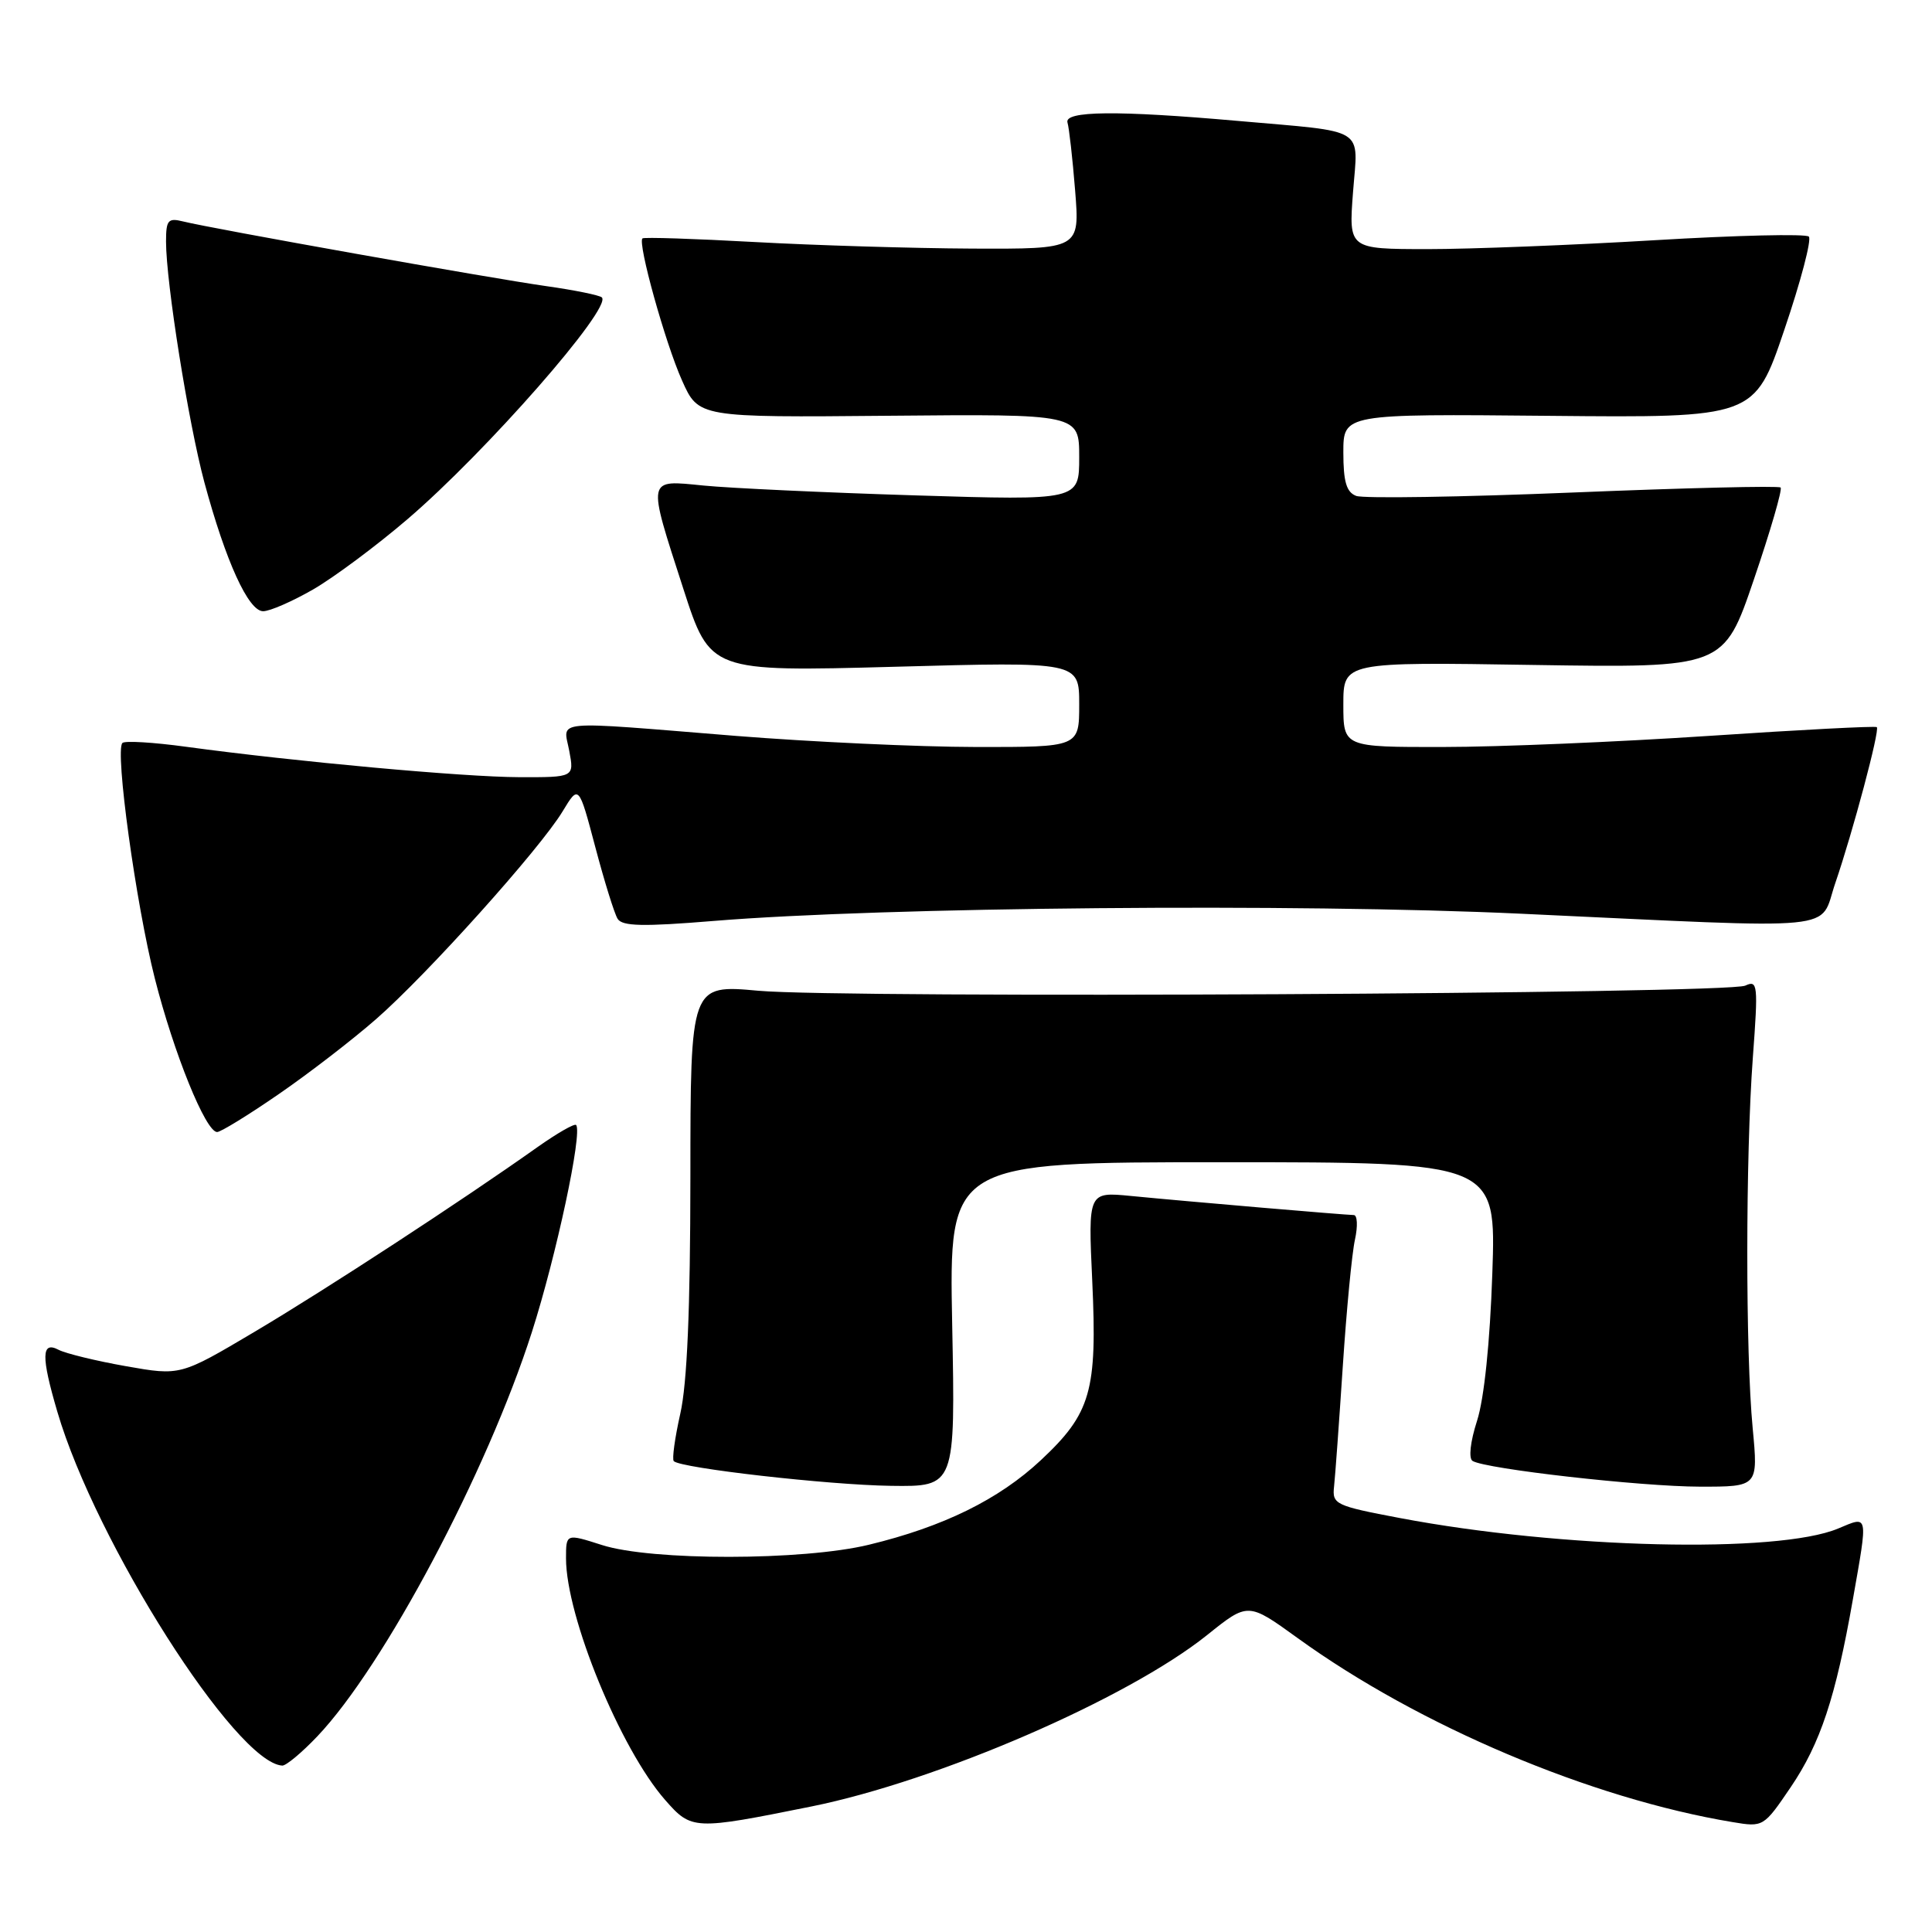 <?xml version="1.0" encoding="UTF-8" standalone="no"?>
<!DOCTYPE svg PUBLIC "-//W3C//DTD SVG 1.1//EN" "http://www.w3.org/Graphics/SVG/1.1/DTD/svg11.dtd" >
<svg xmlns="http://www.w3.org/2000/svg" xmlns:xlink="http://www.w3.org/1999/xlink" version="1.1" viewBox="0 0 256 256">
 <g >
 <path fill="currentColor"
d=" M 107.50 239.37 C 124.24 235.99 149.39 225.10 159.94 216.66 C 165.37 212.30 165.37 212.30 171.94 217.05 C 188.03 228.69 210.83 238.33 229.59 241.44 C 233.65 242.12 233.70 242.08 237.28 236.81 C 241.21 231.01 243.23 224.93 245.51 211.96 C 247.54 200.44 247.62 200.84 243.56 202.54 C 235.54 205.89 206.90 205.20 185.50 201.15 C 176.91 199.52 176.51 199.33 176.77 196.97 C 176.92 195.61 177.44 188.43 177.93 181.00 C 178.42 173.57 179.14 166.04 179.54 164.25 C 179.93 162.46 179.86 161.00 179.38 161.00 C 178.29 160.99 157.52 159.22 149.84 158.47 C 144.18 157.92 144.18 157.92 144.73 169.78 C 145.40 184.33 144.56 187.27 137.92 193.48 C 132.36 198.68 125.01 202.30 115.12 204.69 C 106.37 206.81 86.30 206.83 79.75 204.72 C 75.00 203.20 75.00 203.20 75.00 206.49 C 75.00 214.19 82.20 231.74 88.13 238.50 C 91.64 242.50 91.92 242.51 107.50 239.37 Z  M 42.06 230.06 C 50.89 220.77 64.52 195.10 70.48 176.50 C 73.72 166.37 77.20 150.09 76.34 149.07 C 76.13 148.83 73.84 150.15 71.23 151.99 C 61.27 159.06 43.10 170.92 33.70 176.49 C 23.90 182.30 23.90 182.30 16.70 181.03 C 12.74 180.33 8.71 179.35 7.75 178.85 C 5.48 177.66 5.44 179.74 7.60 187.07 C 12.69 204.40 31.25 233.59 37.40 233.95 C 37.90 233.98 40.00 232.23 42.06 230.06 Z  M 126.17 175.50 C 125.75 154.00 125.75 154.00 162.00 154.00 C 198.25 154.00 198.25 154.00 197.74 168.75 C 197.43 177.86 196.66 185.32 195.72 188.25 C 194.82 191.04 194.58 193.24 195.12 193.58 C 196.86 194.65 217.46 196.98 225.24 196.99 C 232.97 197.00 232.97 197.00 232.24 189.25 C 231.28 179.18 231.29 153.31 232.26 140.14 C 232.98 130.45 232.91 129.83 231.26 130.60 C 228.89 131.70 111.89 132.31 100.49 131.28 C 91.49 130.46 91.49 130.46 91.48 155.98 C 91.47 173.46 91.05 183.34 90.14 187.33 C 89.42 190.54 89.03 193.36 89.28 193.61 C 90.21 194.54 109.81 196.77 118.04 196.88 C 126.59 197.00 126.59 197.00 126.17 175.50 Z  M 36.90 145.00 C 40.89 142.26 46.70 137.78 49.82 135.05 C 56.61 129.12 71.55 112.48 74.55 107.51 C 76.69 103.97 76.69 103.97 78.88 112.24 C 80.08 116.78 81.41 121.06 81.84 121.75 C 82.45 122.74 85.21 122.80 94.56 122.03 C 117.13 120.18 171.99 119.69 201.50 121.07 C 244.97 123.09 240.96 123.49 243.19 117.00 C 245.52 110.20 249.10 96.77 248.69 96.35 C 248.52 96.18 238.51 96.70 226.44 97.51 C 214.37 98.31 198.54 98.98 191.25 98.98 C 178.00 99.00 178.00 99.00 178.00 93.36 C 178.00 87.71 178.00 87.71 203.21 88.11 C 228.41 88.50 228.41 88.50 232.40 76.78 C 234.60 70.33 236.19 64.85 235.94 64.60 C 235.69 64.35 223.31 64.65 208.44 65.26 C 193.56 65.87 180.63 66.07 179.70 65.71 C 178.41 65.22 178.00 63.83 178.00 59.95 C 178.00 54.84 178.00 54.84 205.24 55.10 C 232.48 55.36 232.48 55.36 236.43 43.71 C 238.61 37.30 240.07 31.74 239.68 31.35 C 239.29 30.96 230.09 31.18 219.24 31.83 C 208.38 32.48 194.82 33.01 189.11 33.01 C 178.71 33.00 178.71 33.00 179.28 25.50 C 179.95 16.69 181.34 17.55 164.00 16.02 C 148.02 14.61 140.96 14.68 141.45 16.25 C 141.66 16.94 142.12 20.99 142.46 25.25 C 143.08 33.00 143.08 33.00 128.79 32.94 C 120.93 32.90 107.97 32.51 100.00 32.07 C 92.03 31.63 85.33 31.41 85.13 31.59 C 84.46 32.17 88.14 45.43 90.37 50.41 C 92.56 55.32 92.56 55.32 117.78 55.09 C 143.00 54.86 143.00 54.86 143.00 60.58 C 143.00 66.31 143.00 66.31 121.25 65.64 C 109.29 65.27 96.69 64.68 93.25 64.34 C 85.64 63.59 85.73 63.11 90.55 78.03 C 94.10 89.01 94.10 89.01 118.55 88.35 C 143.00 87.68 143.00 87.68 143.00 93.34 C 143.00 99.00 143.00 99.00 129.25 98.98 C 121.69 98.97 107.40 98.30 97.50 97.51 C 72.62 95.50 74.65 95.32 75.43 99.50 C 76.09 103.00 76.09 103.00 68.80 102.98 C 61.43 102.96 39.13 100.92 24.65 98.95 C 20.33 98.36 16.53 98.13 16.22 98.45 C 15.21 99.46 18.01 119.77 20.51 129.63 C 23.03 139.57 27.26 150.00 28.77 150.00 C 29.25 150.00 32.91 147.75 36.90 145.00 Z  M 41.50 78.10 C 44.25 76.51 49.88 72.32 54.00 68.79 C 64.42 59.87 81.13 40.80 79.75 39.41 C 79.45 39.12 76.13 38.44 72.36 37.91 C 65.07 36.88 28.04 30.29 24.25 29.34 C 22.27 28.85 22.00 29.16 22.00 32.01 C 22.00 37.43 24.97 56.06 27.08 63.91 C 29.91 74.39 32.92 81.00 34.87 80.99 C 35.77 80.99 38.75 79.68 41.50 78.10 Z "/>
</g>
</svg>